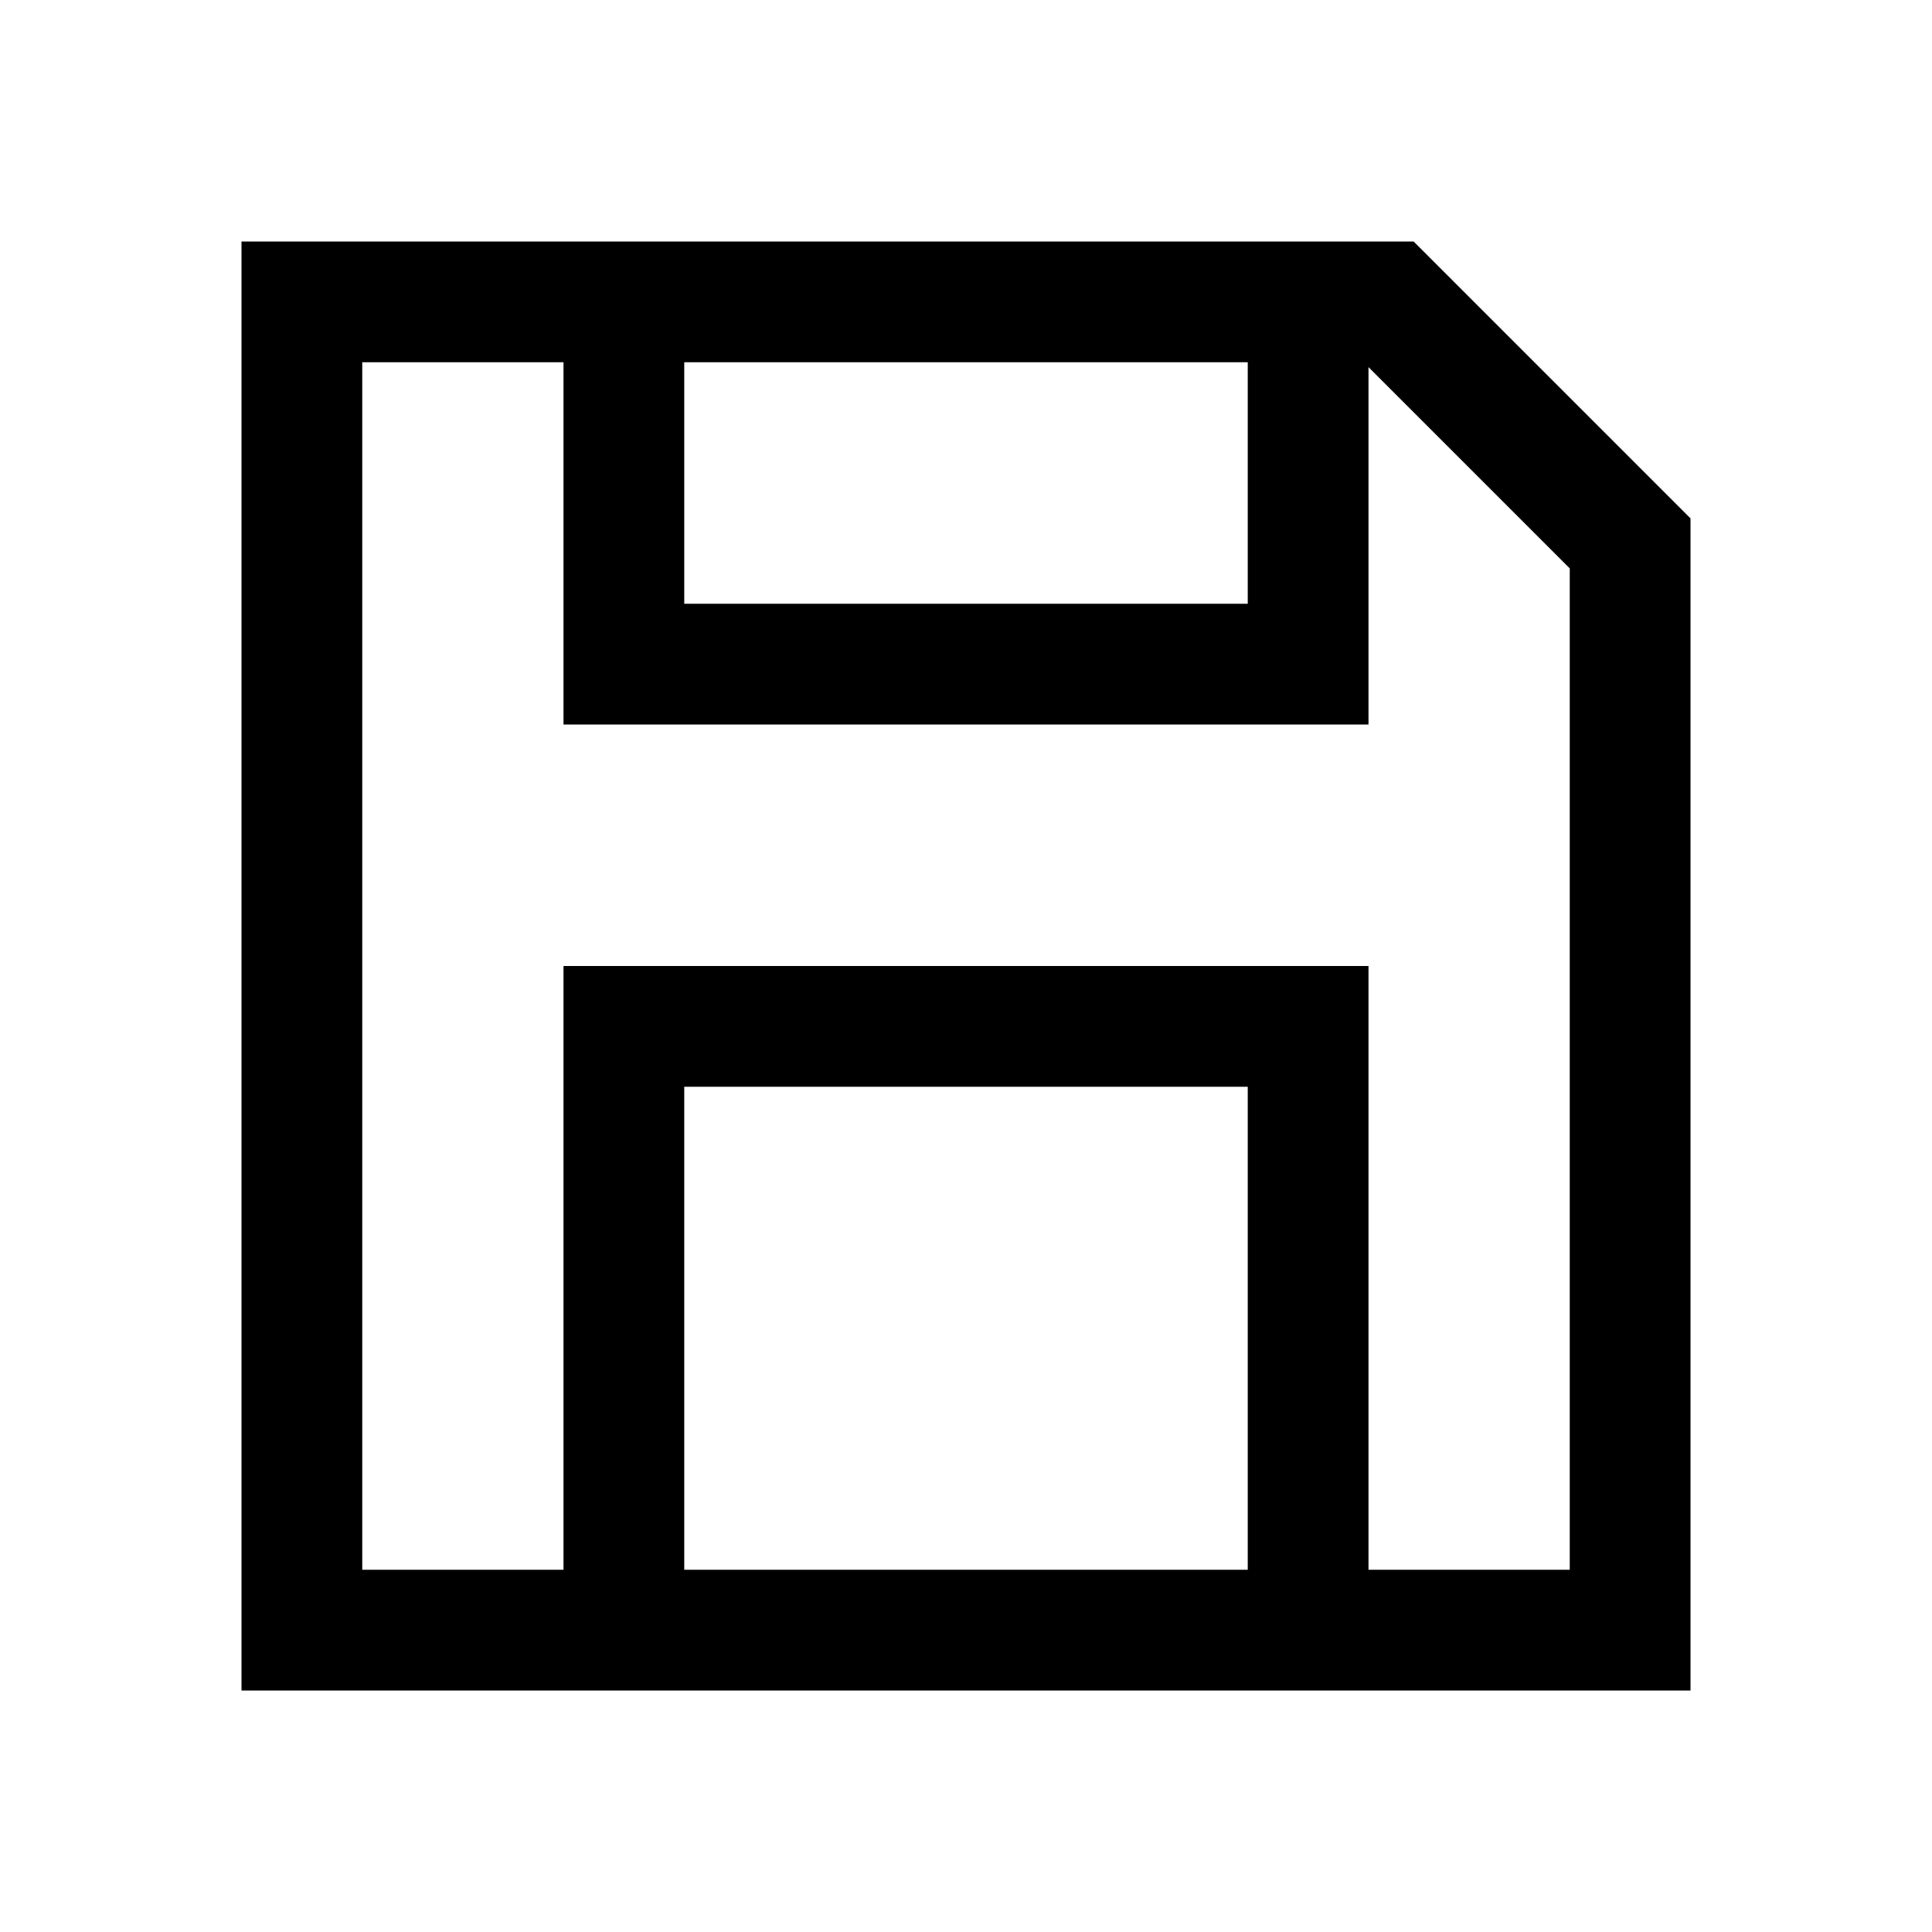 <svg width="24" height="24" viewBox="0 0 24 24" fill="none" xmlns="http://www.w3.org/2000/svg">
<path d="M7.75 3.75V8.25H16.25V3.75M3.75 3.75V20.25H20.25V6.75L17.25 3.75H3.75ZM7.75 12.75V20.25H16.25V12.75H7.75Z" stroke="black" stroke-width="1.5" stroke-linecap="square"/>
</svg>
